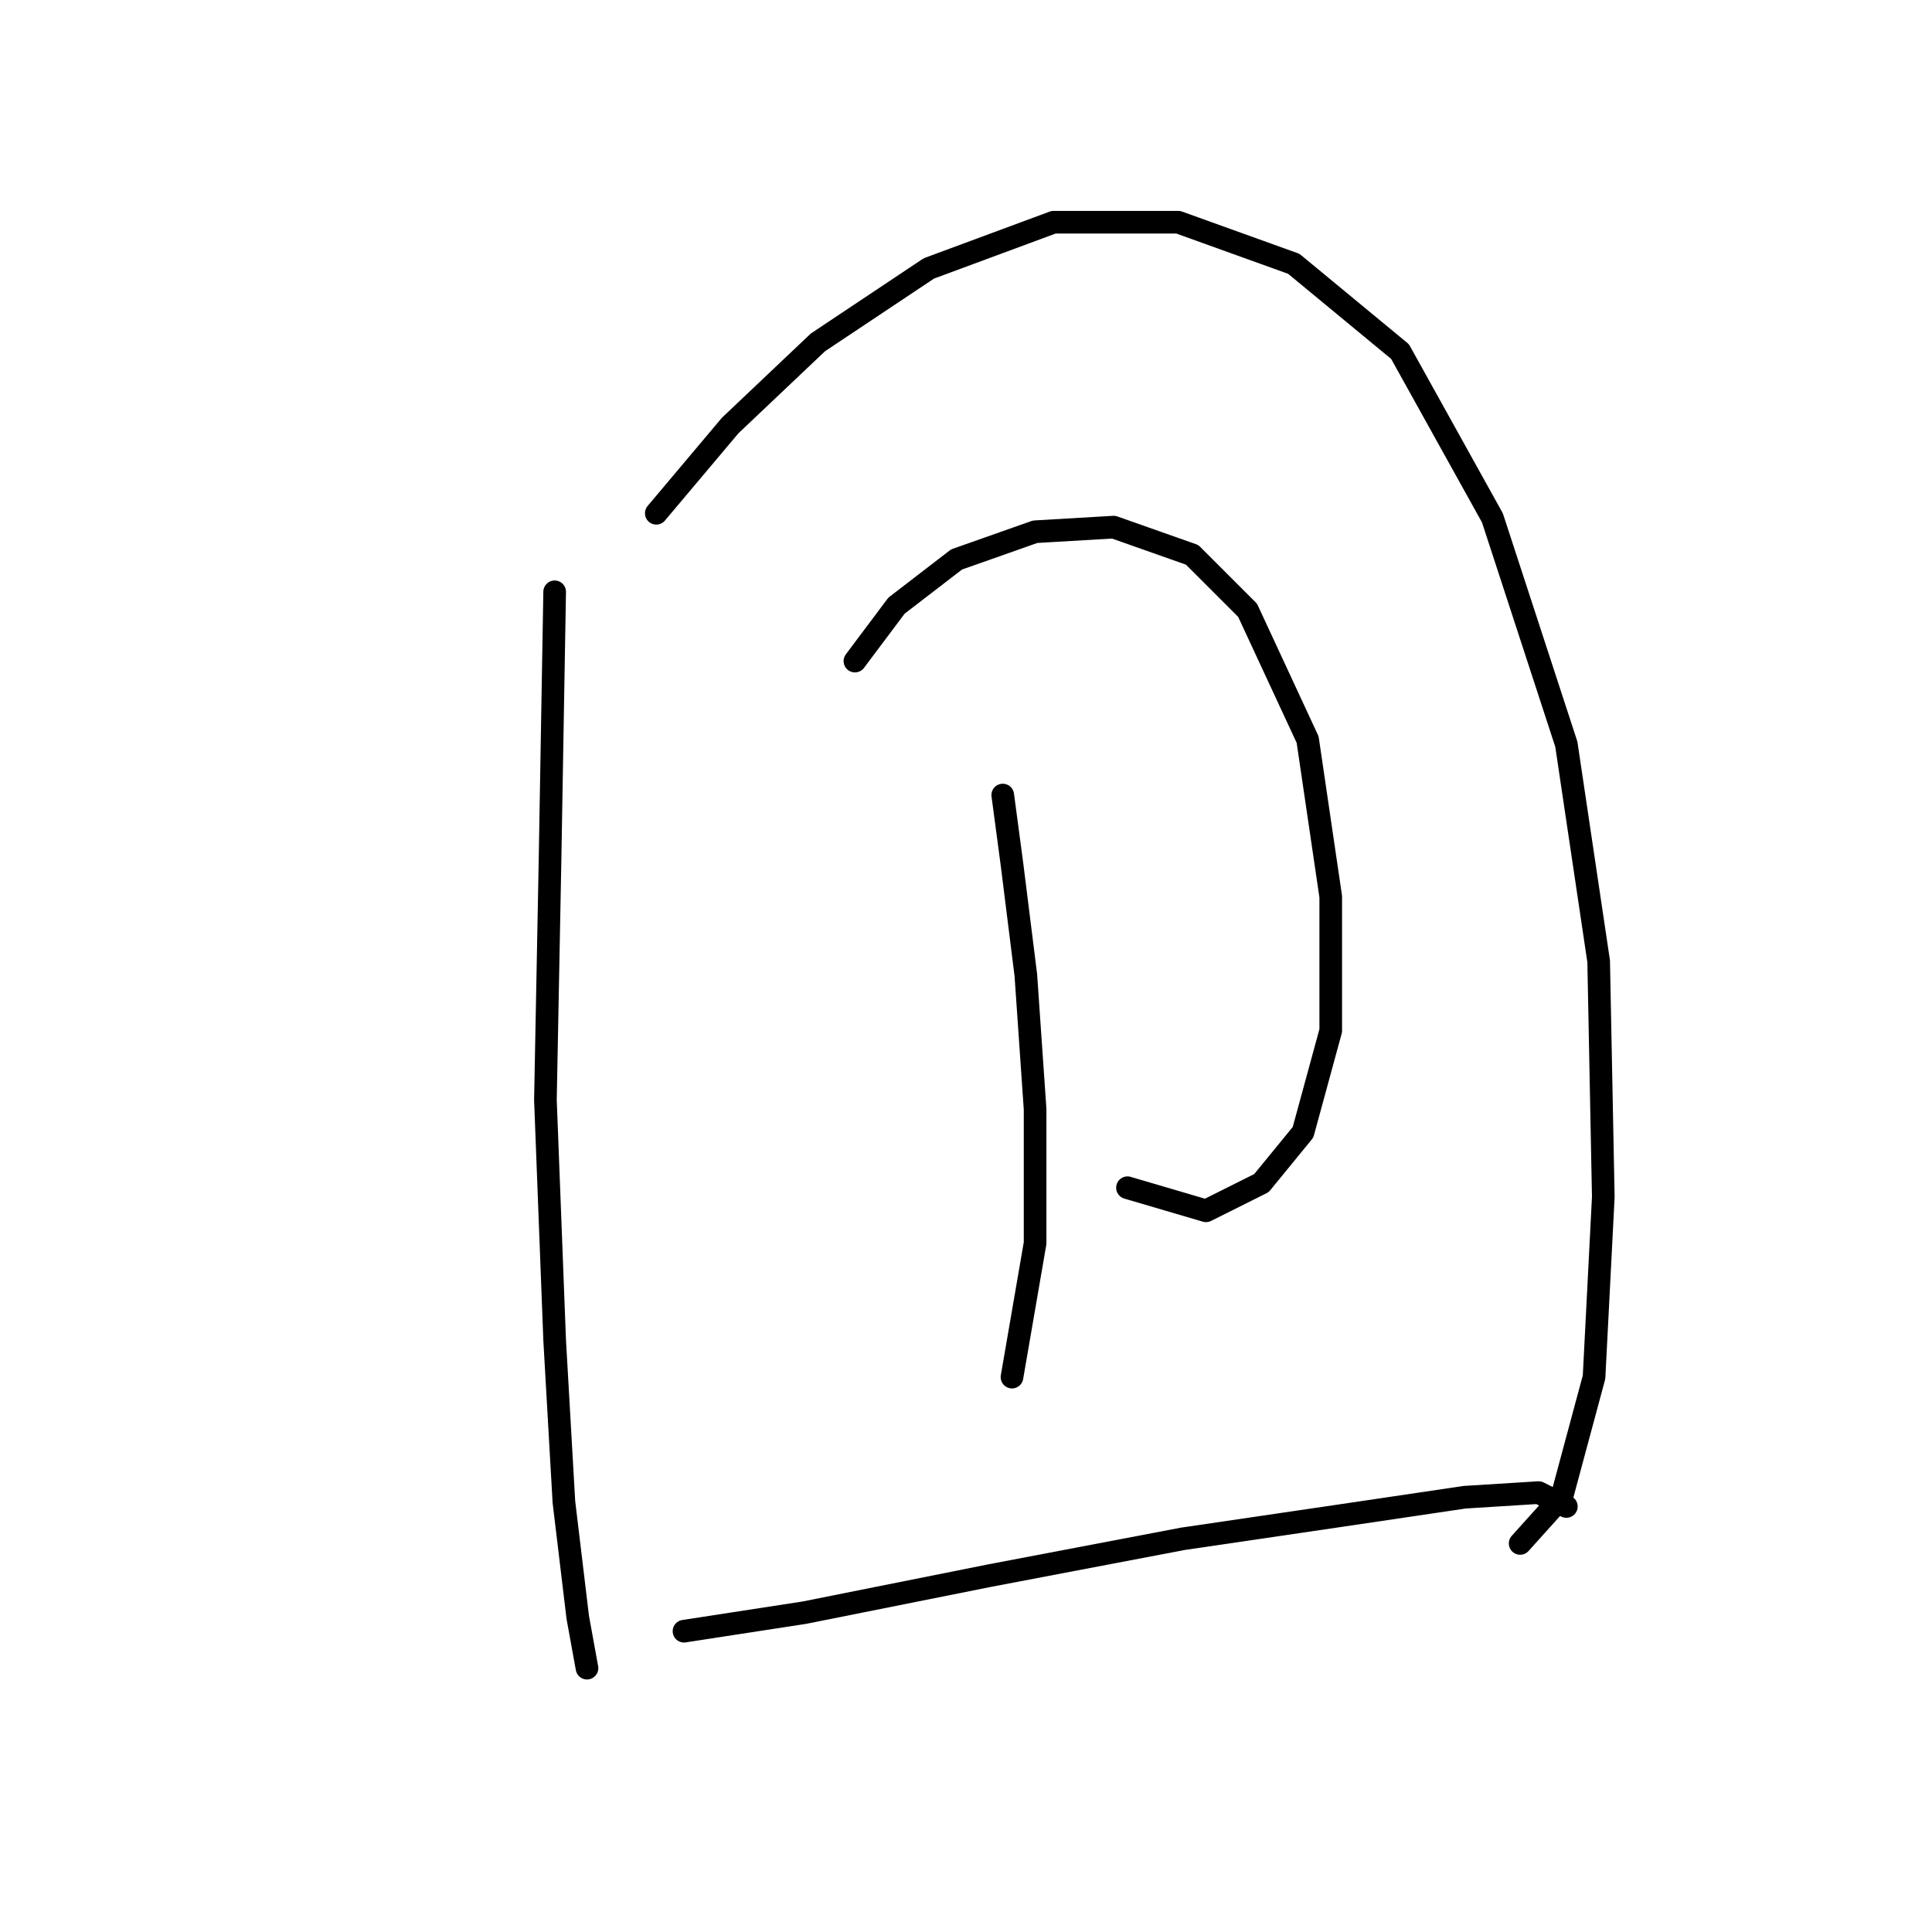 <?xml version="1.0" standalone="no"?>
    <svg width="256" height="256" xmlns="http://www.w3.org/2000/svg" version="1.1">
    <polyline stroke="black" stroke-width="3" stroke-linecap="round" fill="transparent" stroke-linejoin="round" points="73.495 78.416 72.883 113.919 72.271 145.749 73.495 177.579 74.719 199.003 76.555 214.305 77.78 221.039 77.78 221.039 " />
        <polyline stroke="black" stroke-width="3" stroke-linecap="round" fill="transparent" stroke-linejoin="round" points="86.961 68.01 96.755 56.38 108.385 45.362 123.076 35.568 139.603 29.447 156.13 29.447 171.433 34.956 185.512 46.586 197.754 68.622 207.548 98.616 211.832 127.385 212.445 158.603 211.22 182.475 206.936 198.39 201.427 204.512 201.427 204.512 " />
        <polyline stroke="black" stroke-width="3" stroke-linecap="round" fill="transparent" stroke-linejoin="round" points="113.282 87.598 118.791 80.253 126.749 74.131 137.155 70.459 147.561 69.847 157.966 73.519 165.312 80.865 173.269 98.004 176.33 118.816 176.33 136.567 172.657 150.033 167.148 156.767 159.803 160.439 149.397 157.379 149.397 157.379 " />
        <polyline stroke="black" stroke-width="3" stroke-linecap="round" fill="transparent" stroke-linejoin="round" points="132.87 105.349 134.094 114.531 135.93 129.222 137.155 146.973 137.155 164.724 134.094 182.475 134.094 182.475 " />
        <polyline stroke="black" stroke-width="3" stroke-linecap="round" fill="transparent" stroke-linejoin="round" points="90.634 216.142 106.549 213.693 131.034 208.796 156.742 203.899 177.554 200.839 194.081 198.39 203.875 197.778 207.548 199.615 207.548 199.615 " />
        </svg>